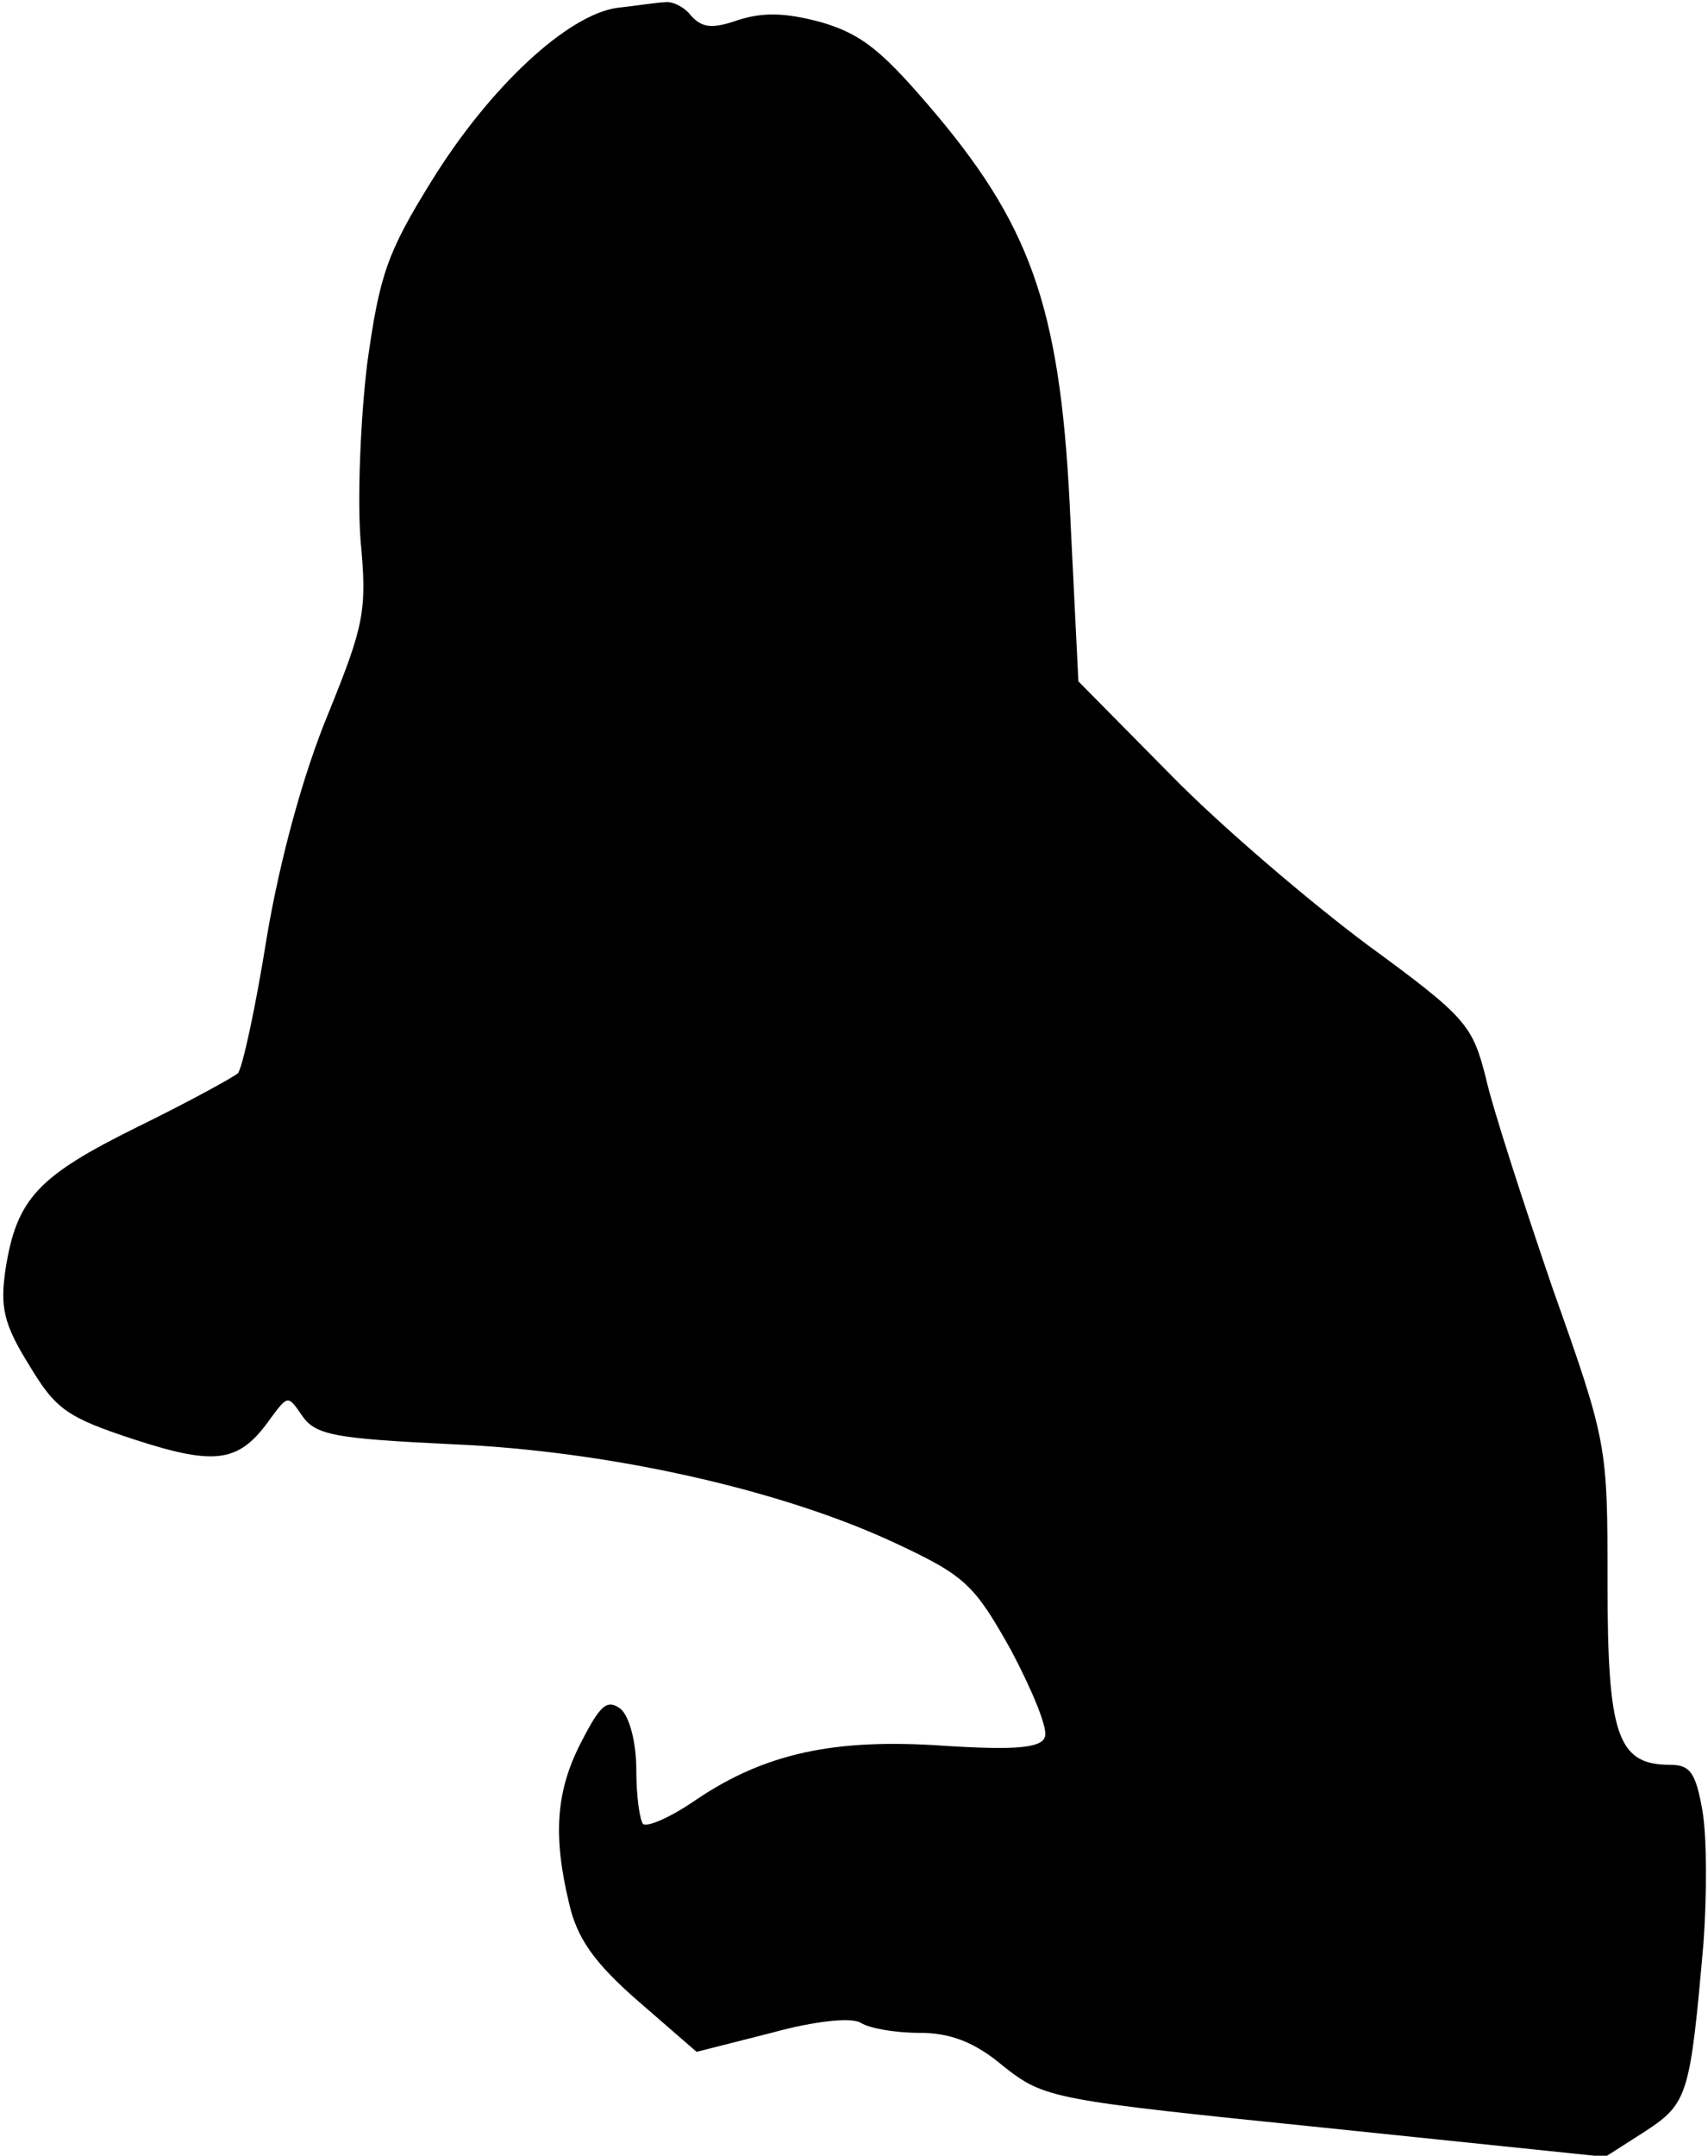 <?xml version="1.0" standalone="no"?>
<!DOCTYPE svg PUBLIC "-//W3C//DTD SVG 20010904//EN"
 "http://www.w3.org/TR/2001/REC-SVG-20010904/DTD/svg10.dtd">
<svg version="1.0" xmlns="http://www.w3.org/2000/svg"
 width="153pt" height="193pt" viewBox="0 0 153 193"
 preserveAspectRatio="xMidYMid meet">
<g transform="translate(0,193) scale(0.1,-0.1)"
fill="#000000" stroke="none">
<path fill="#000000" stroke="none" d="M553 1923 c-44 -6 -114 -70 -167 -156
-39 -63 -46 -83 -57 -162 -6 -49 -9 -121 -6 -159 6 -63 3 -76 -29 -155 -22
-53 -43 -129 -55 -200 -10 -63 -22 -118 -26 -122 -5 -4 -45 -26 -90 -48 -89
-44 -108 -64 -118 -127 -5 -34 -2 -49 21 -86 24 -40 34 -47 95 -67 74 -24 94
-20 122 20 15 20 15 20 28 1 12 -17 30 -20 134 -25 141 -6 296 -41 398 -89 62
-29 70 -37 103 -96 19 -36 33 -70 30 -77 -3 -10 -27 -12 -90 -8 -99 7 -161 -7
-222 -48 -23 -16 -44 -25 -48 -22 -3 4 -6 25 -6 48 0 25 -6 48 -14 55 -12 9
-18 4 -35 -29 -23 -44 -26 -84 -11 -146 7 -30 22 -52 61 -86 l53 -46 67 17
c40 11 72 14 80 9 8 -5 31 -9 53 -9 27 0 49 -8 75 -30 37 -29 43 -30 288 -55
l251 -26 36 23 c38 25 40 32 52 169 3 42 3 95 -1 118 -6 34 -11 41 -29 41 -47
0 -56 26 -56 162 0 124 0 126 -49 264 -26 76 -54 162 -60 189 -12 47 -17 54
-106 119 -51 38 -131 106 -176 152 l-83 84 -7 142 c-8 186 -33 261 -119 364
-49 58 -67 73 -104 84 -33 9 -53 9 -75 2 -23 -8 -32 -7 -42 4 -6 8 -17 13 -23
12 -6 0 -25 -3 -43 -5z"/>
</g>
</svg>
